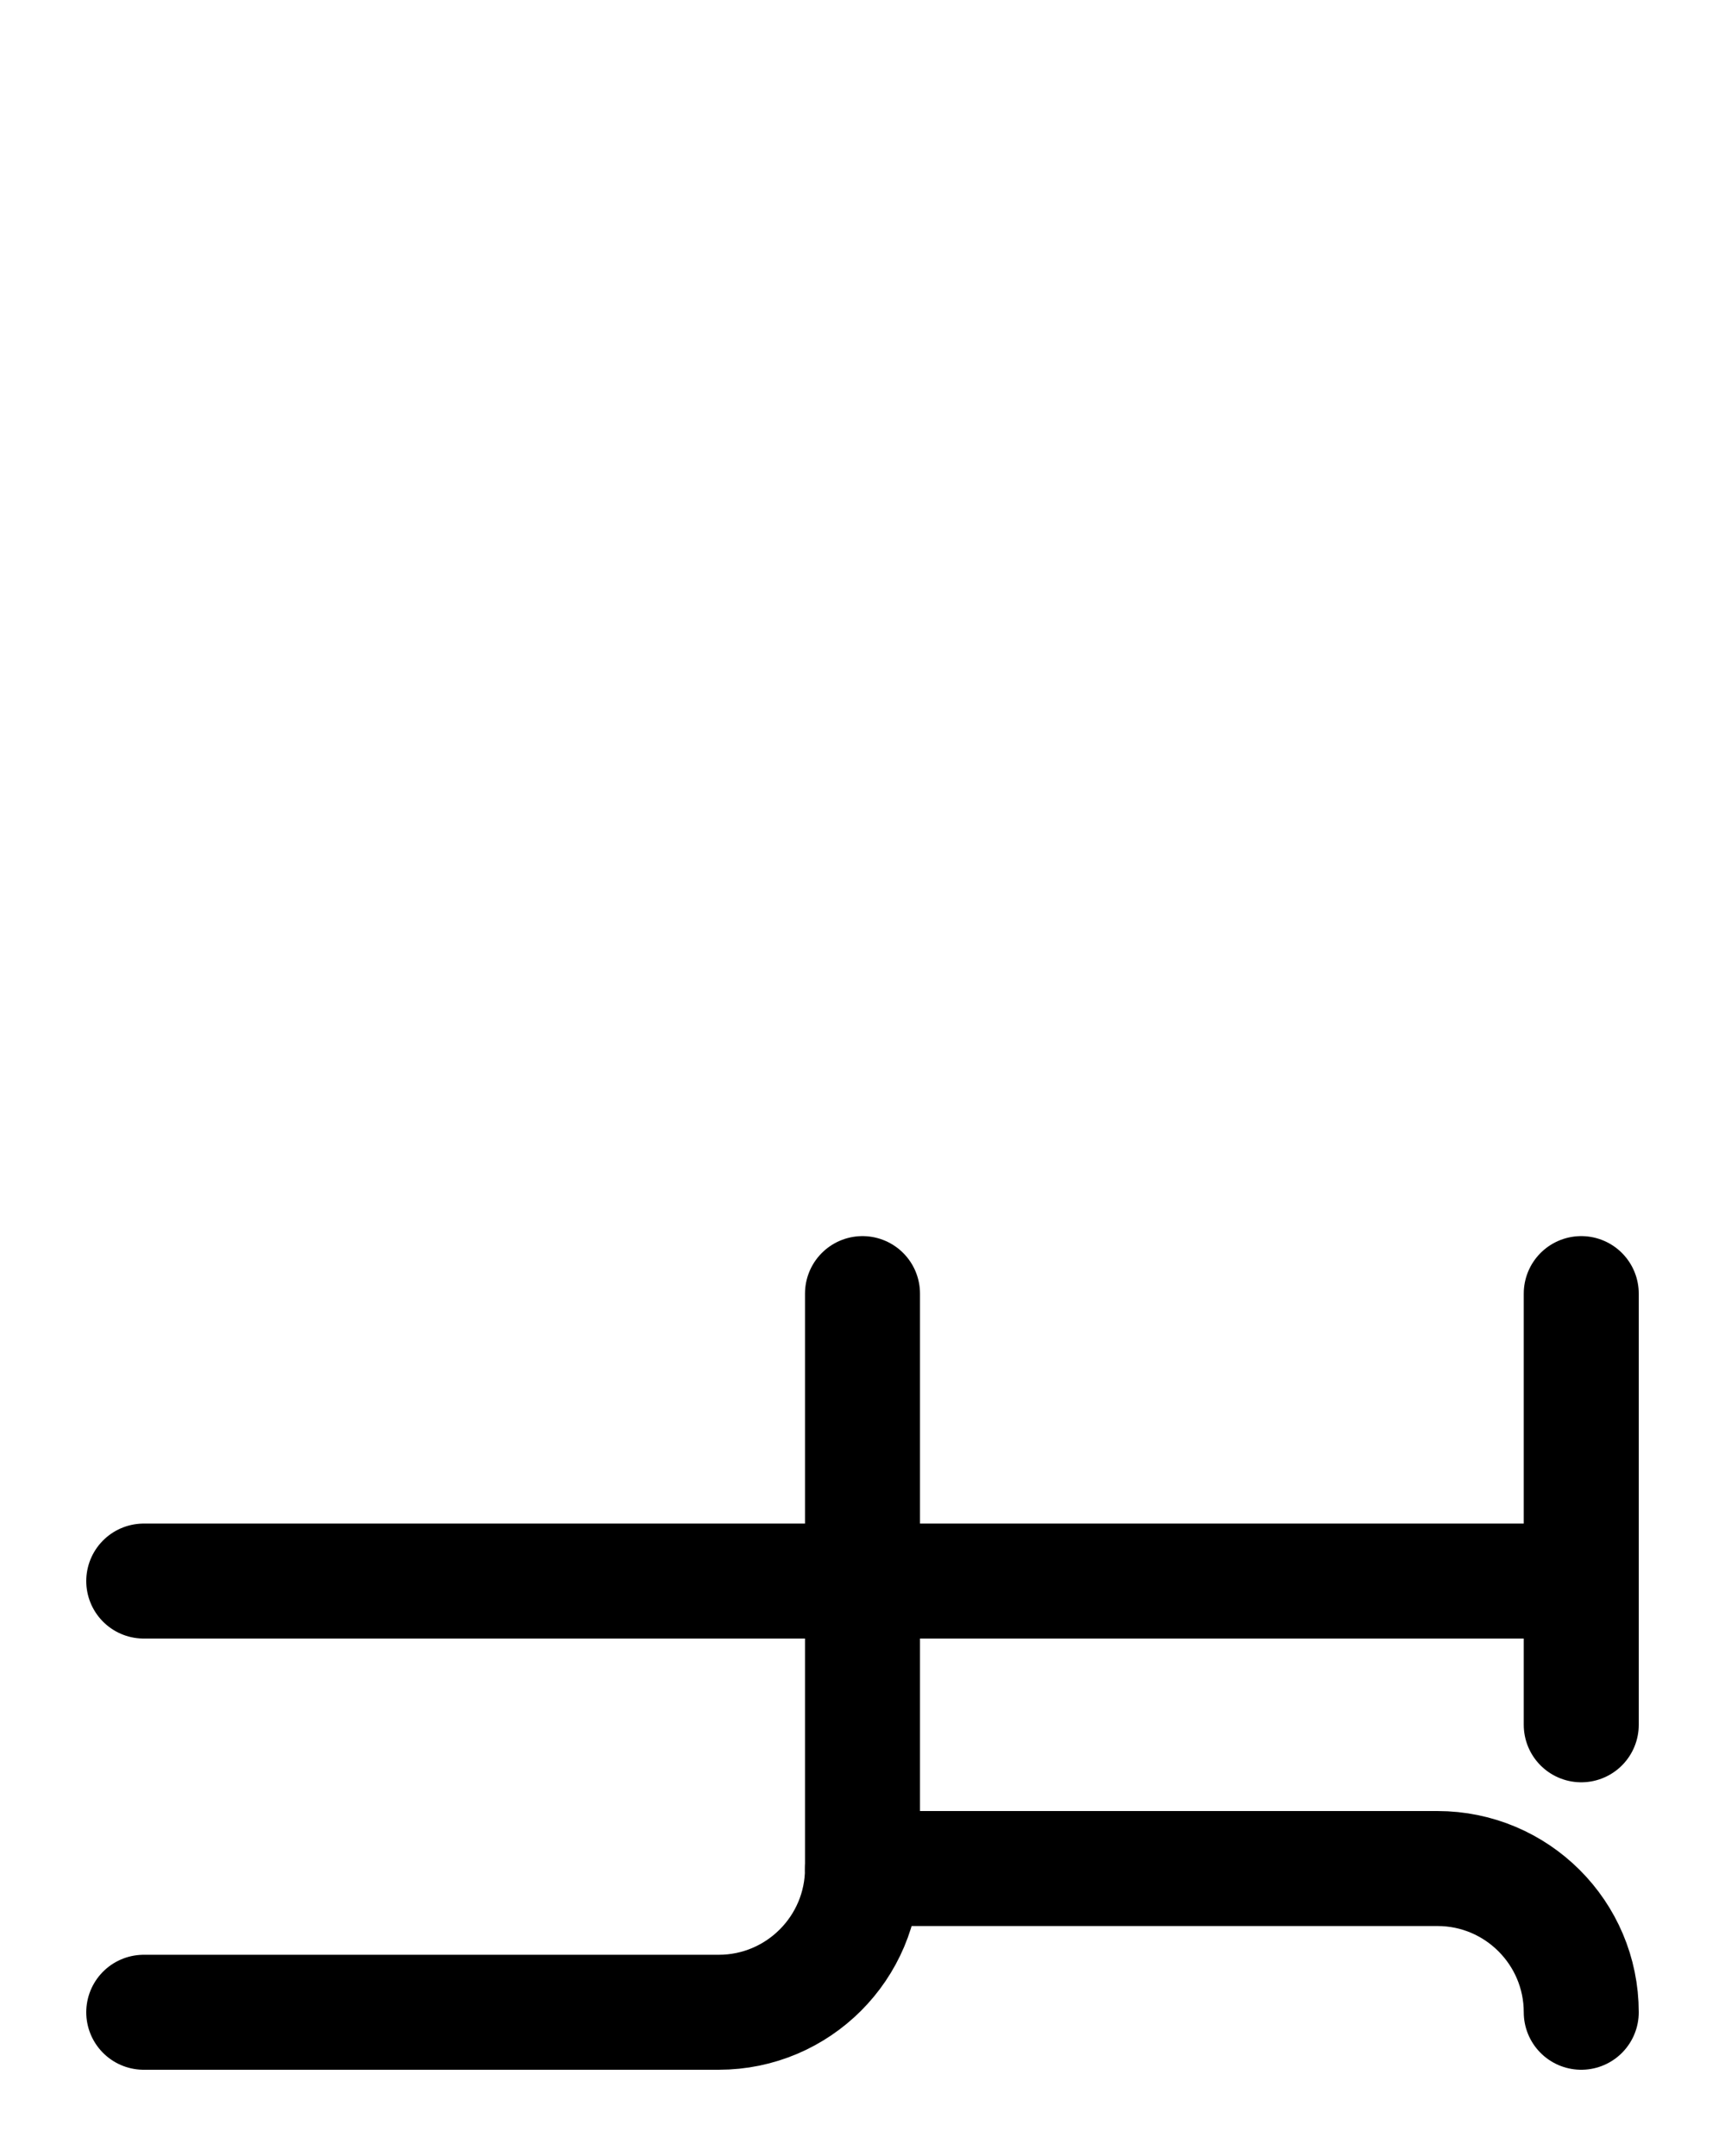 <?xml version="1.0" encoding="utf-8"?>
<!-- Generator: Adobe Illustrator 26.0.0, SVG Export Plug-In . SVG Version: 6.00 Build 0)  -->
<svg version="1.1" id="图层_1" xmlns="http://www.w3.org/2000/svg" xmlns:xlink="http://www.w3.org/1999/xlink" x="0px" y="0px"
	 viewBox="0 0 720 900" style="enable-background:new 0 0 720 900;" xml:space="preserve">
<style type="text/css">
	.st0{fill:none;stroke:#000000;stroke-width:48;stroke-linecap:round;stroke-linejoin:round;stroke-miterlimit:10;}
</style>
<path class="st0" d="M360,540v240c0,33.1-26.9,60-60,60H60"/>
<line class="st0" x1="60" y1="660" x2="660" y2="660"/>
<line class="st0" x1="660" y1="540" x2="660" y2="720"/>
<path class="st0" d="M660,840c0-33.1-26.9-60-60-60H360"/>
</svg>

